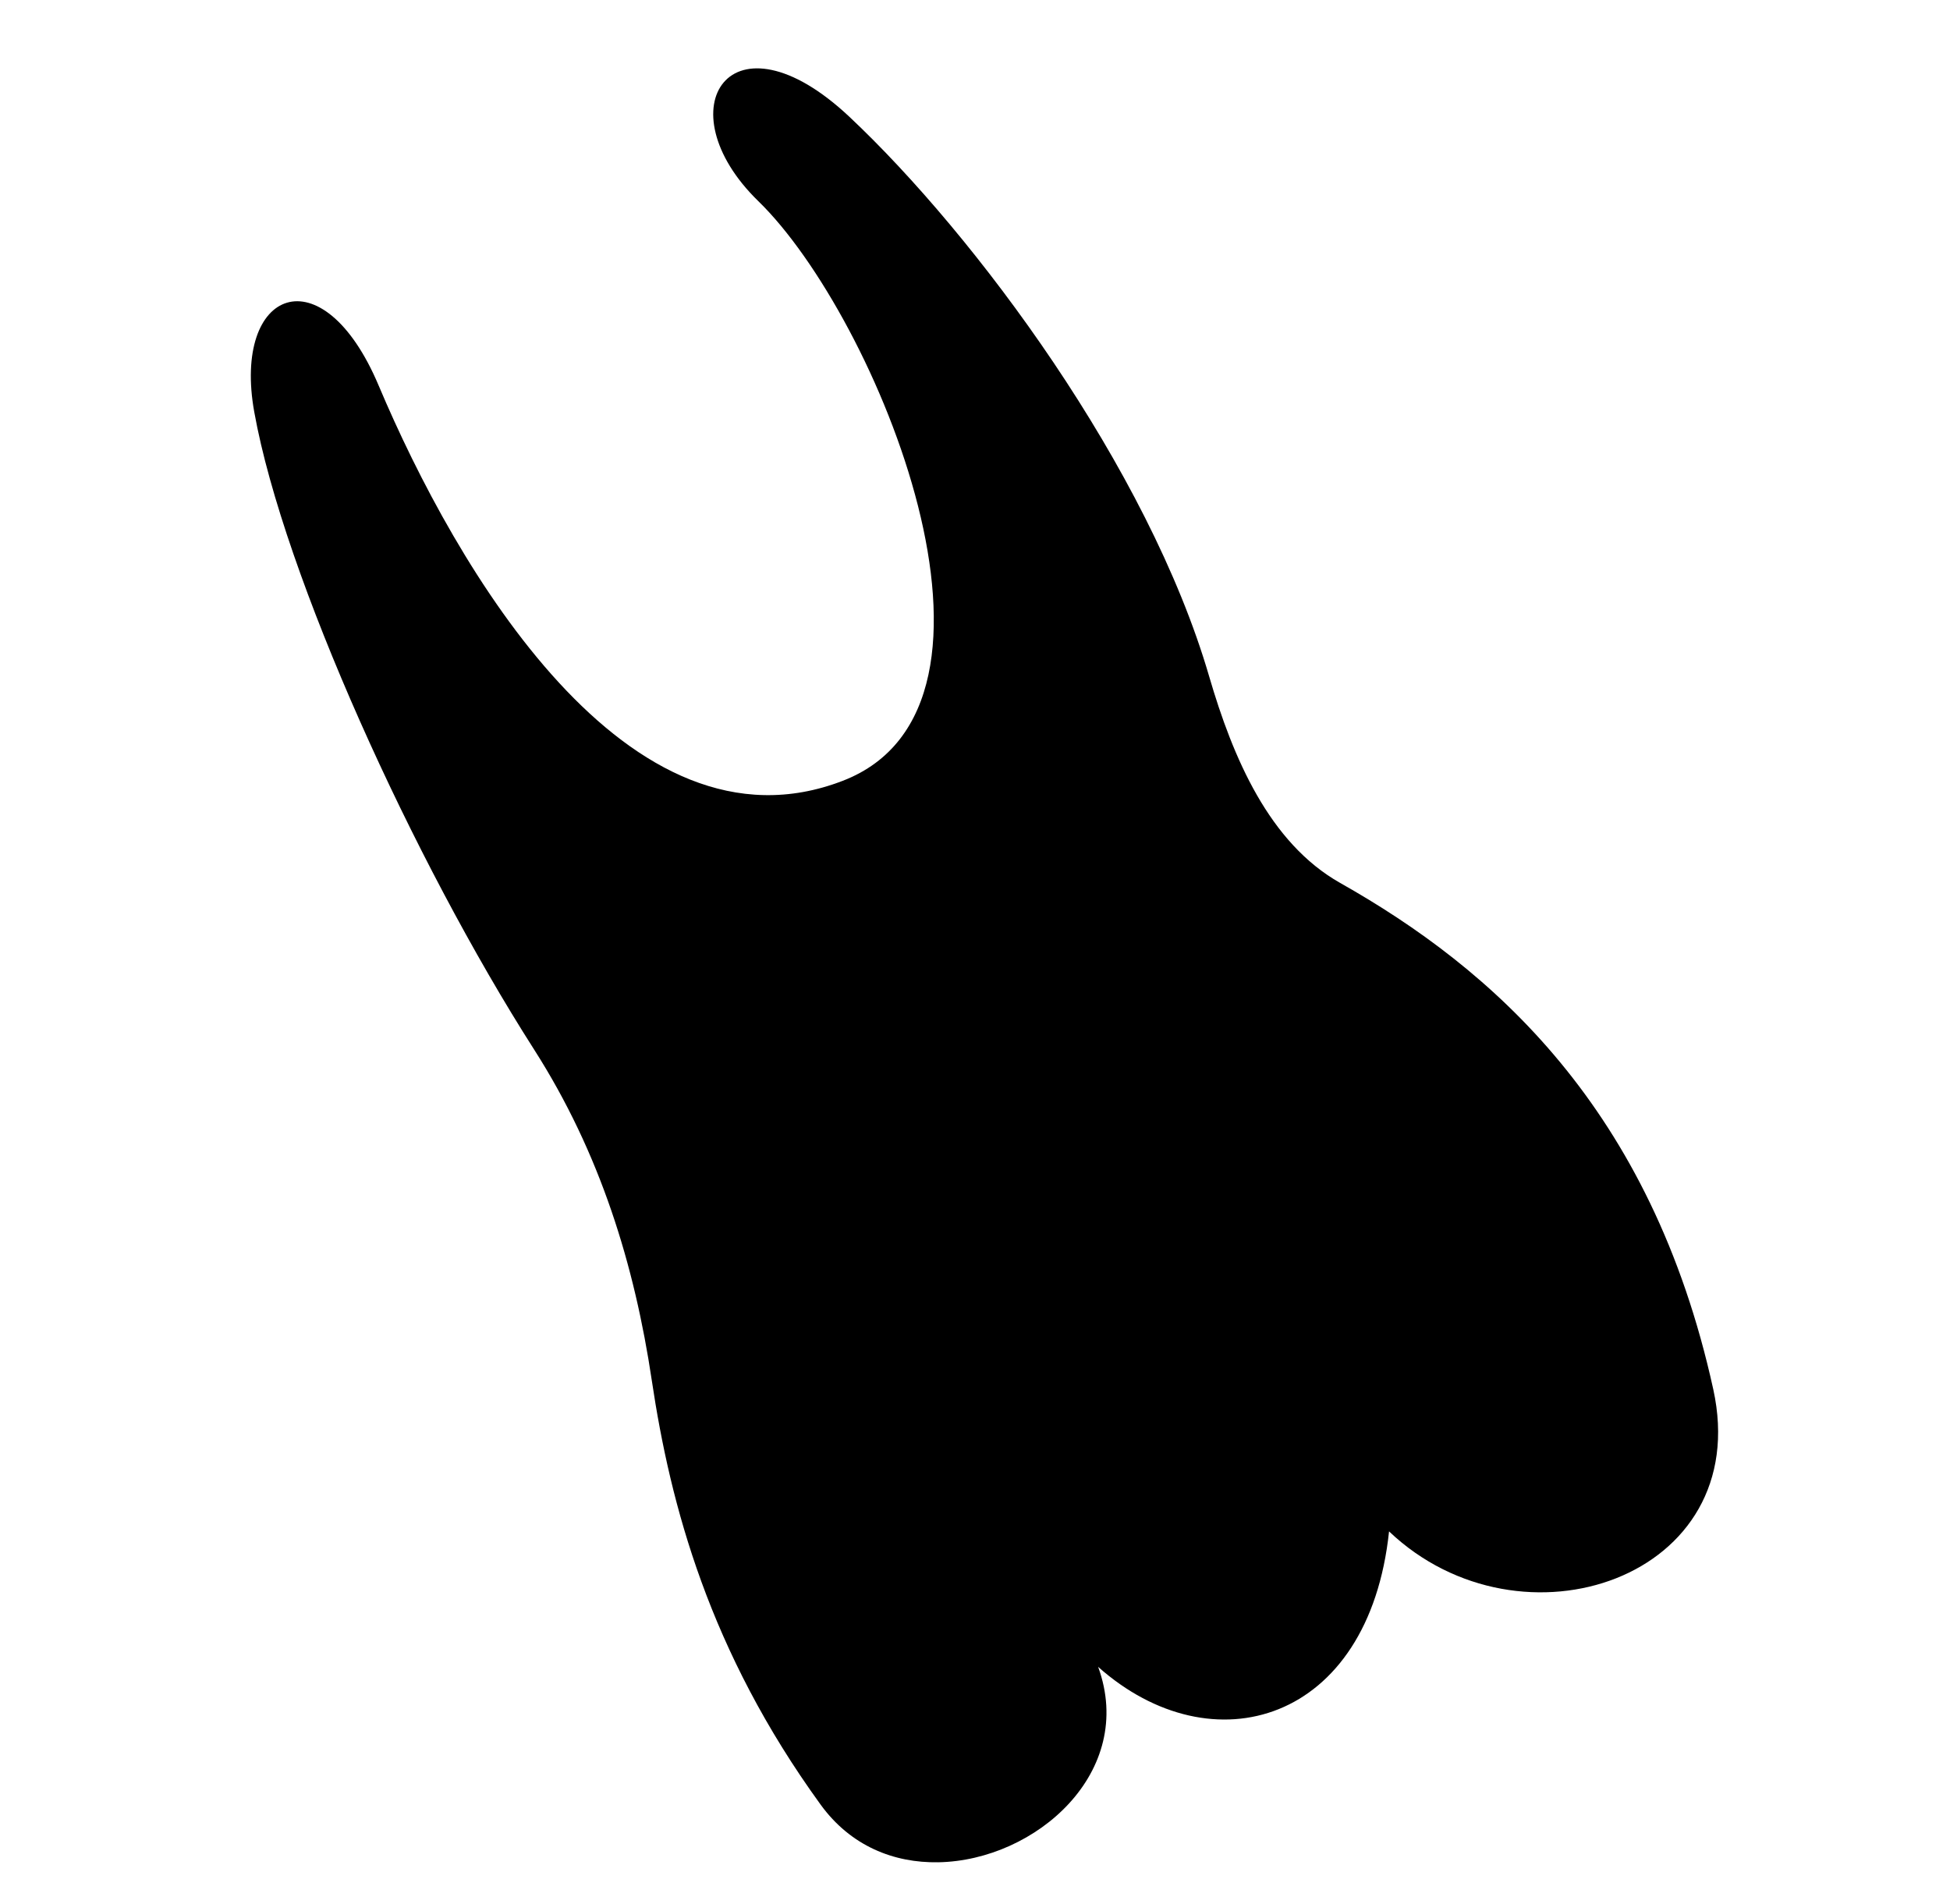 <svg xmlns="http://www.w3.org/2000/svg" viewBox="0 -64 1024 1000" style="transform: scaleY(-1);">
<path fill="currentColor" d="M492.698 913.922c-23.32 0.409-45.988-8.509-61.802-30.319-58.433-80.569-78.823-157.055-88.625-222.731-9.011-60.369-26.968-119.247-61.802-173.754-63.483-99.331-131.498-249.083-146.933-334.679-11.71-64.671 35.756-83.971 65.304-13.994 40.42 95.723 130.768 251.127 243.719 207.571 102.333-39.453 17.819-243.931-44.313-304.36-50.141-48.768-14.381-102.766 47.809-44.313 65.987 62.023 156.944 184.213 188.914 293.865 12.445 42.687 31.529 87.409 68.803 108.45 79.494 44.882 163.384 117.788 195.91 265.878 21.766 99.099-100.87 140.619-170.255 74.632-10.586 100.629-92.82 124.48-152.765 71.134 20.109 55.174-32.664 101.718-83.963 102.621z"/>
</svg>